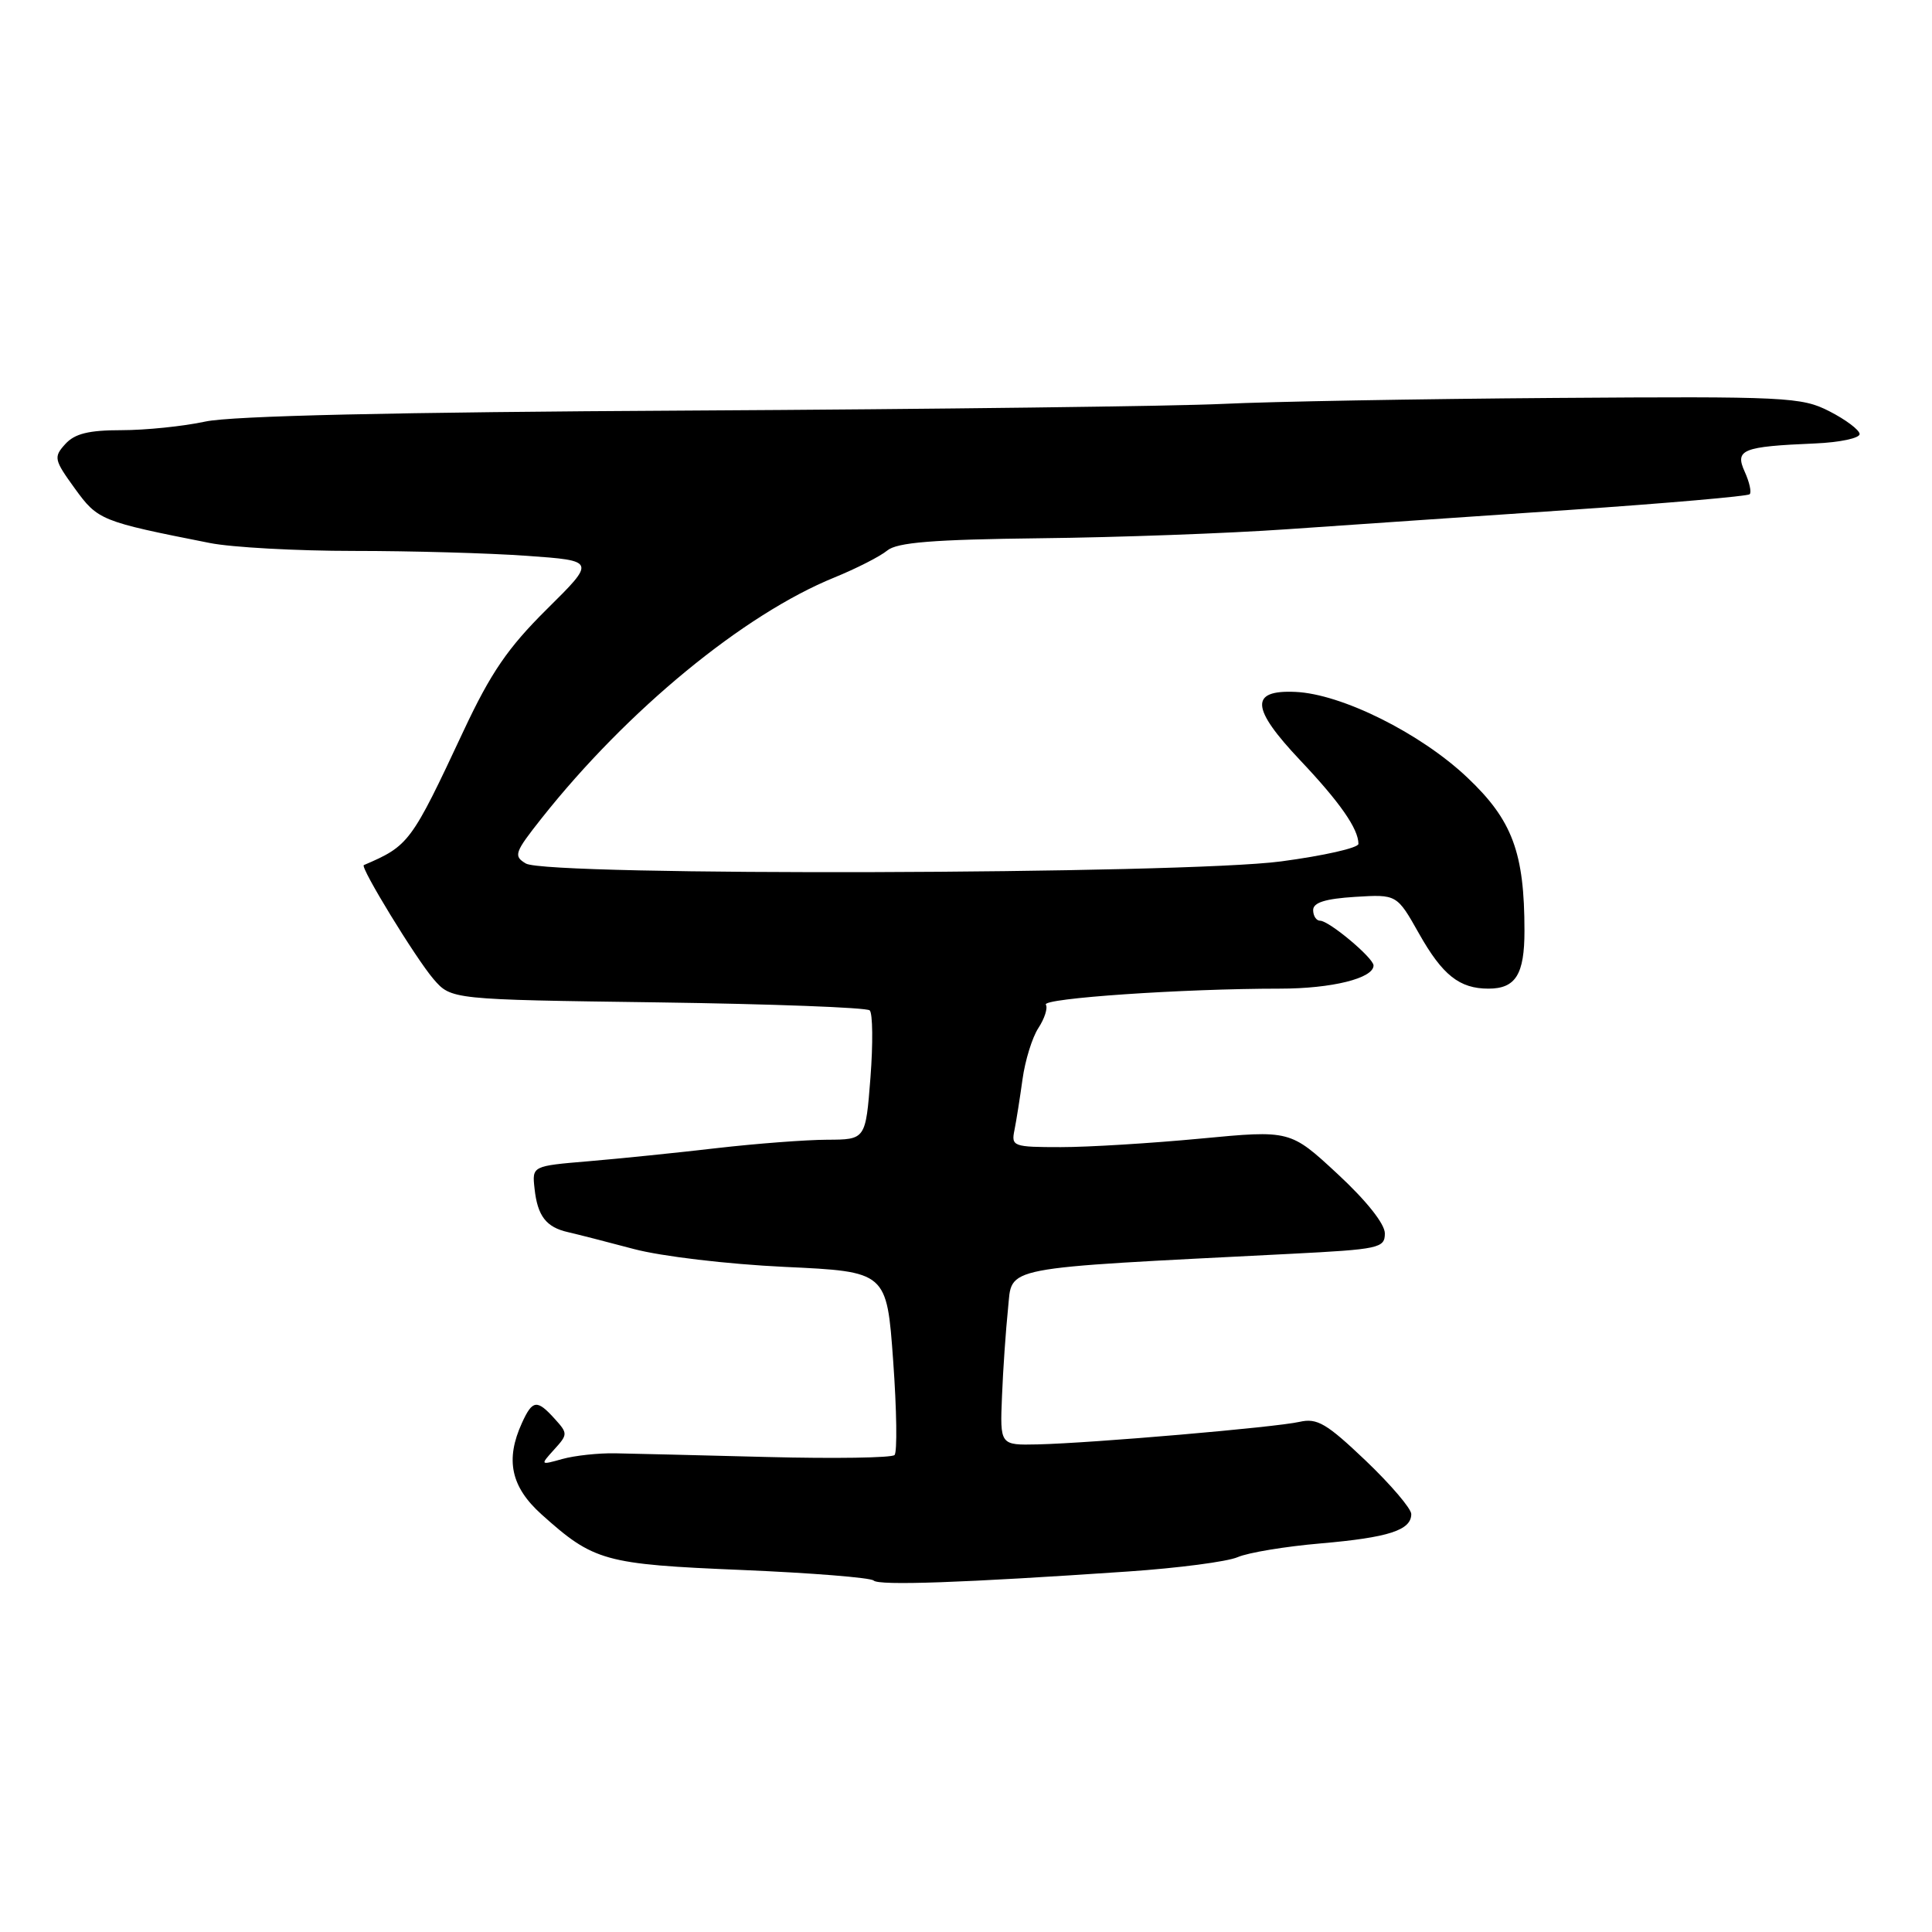<?xml version="1.0" encoding="UTF-8" standalone="no"?>
<!DOCTYPE svg PUBLIC "-//W3C//DTD SVG 1.1//EN" "http://www.w3.org/Graphics/SVG/1.1/DTD/svg11.dtd" >
<svg xmlns="http://www.w3.org/2000/svg" xmlns:xlink="http://www.w3.org/1999/xlink" version="1.1" viewBox="0 0 256 256">
 <g >
 <path fill="currentColor"
d=" M 149.50 208.23 C 156.10 207.78 162.62 206.93 164.00 206.33 C 165.38 205.73 170.32 204.91 175.00 204.51 C 184.00 203.73 187.00 202.76 187.00 200.62 C 187.00 199.90 184.28 196.71 180.96 193.54 C 175.79 188.62 174.53 187.87 172.21 188.40 C 169.03 189.13 144.73 191.22 137.50 191.39 C 132.50 191.50 132.50 191.50 132.77 185.00 C 132.91 181.43 133.28 176.20 133.57 173.38 C 134.17 167.70 131.97 168.13 171.00 166.14 C 182.77 165.54 183.50 165.38 183.50 163.43 C 183.50 162.17 181.04 159.08 177.23 155.55 C 170.96 149.74 170.96 149.74 159.07 150.87 C 152.53 151.49 144.21 152.00 140.57 152.00 C 134.25 152.00 133.98 151.90 134.42 149.75 C 134.67 148.51 135.15 145.47 135.49 143.00 C 135.83 140.53 136.77 137.47 137.59 136.22 C 138.41 134.97 138.86 133.57 138.58 133.12 C 138.05 132.28 156.73 131.00 169.61 131.00 C 176.46 131.00 182.00 129.63 182.00 127.93 C 182.00 126.94 176.11 122.00 174.92 122.00 C 174.42 122.00 174.00 121.37 174.00 120.59 C 174.00 119.59 175.61 119.09 179.55 118.84 C 185.09 118.50 185.09 118.50 188.03 123.71 C 191.14 129.22 193.39 131.00 197.23 131.00 C 200.83 131.00 202.00 129.12 202.00 123.35 C 202.00 112.97 200.40 108.67 194.42 103.02 C 188.22 97.15 177.75 91.94 171.64 91.68 C 165.58 91.41 165.75 93.83 172.29 100.75 C 177.55 106.31 180.00 109.83 180.00 111.82 C 180.00 112.35 175.39 113.39 169.75 114.14 C 156.76 115.86 72.52 116.11 69.68 114.42 C 68.01 113.43 68.17 112.97 71.77 108.42 C 83.14 94.07 98.55 81.40 110.56 76.52 C 113.47 75.33 116.62 73.73 117.56 72.95 C 118.87 71.87 123.56 71.49 137.88 71.32 C 148.12 71.21 162.80 70.67 170.50 70.13 C 178.20 69.60 195.04 68.44 207.93 67.57 C 220.82 66.69 231.58 65.75 231.84 65.49 C 232.11 65.23 231.81 63.89 231.19 62.52 C 229.85 59.57 230.83 59.17 240.50 58.76 C 243.80 58.62 246.46 58.05 246.41 57.50 C 246.36 56.95 244.56 55.60 242.41 54.50 C 238.71 52.61 236.78 52.51 206.00 52.73 C 188.12 52.86 168.32 53.21 162.00 53.52 C 155.68 53.82 123.95 54.22 91.50 54.40 C 52.22 54.61 30.73 55.10 27.20 55.86 C 24.29 56.49 19.29 57.00 16.11 57.00 C 11.75 57.00 9.90 57.46 8.65 58.84 C 7.08 60.57 7.16 60.92 9.91 64.72 C 12.97 68.94 13.33 69.09 27.80 71.95 C 30.71 72.53 39.31 73.00 46.90 73.00 C 54.48 73.00 64.80 73.29 69.82 73.65 C 78.95 74.30 78.95 74.30 72.45 80.73 C 67.28 85.86 65.04 89.13 61.43 96.83 C 54.48 111.68 54.20 112.06 48.21 114.63 C 47.67 114.86 55.08 126.98 57.44 129.73 C 59.79 132.45 59.79 132.45 87.14 132.82 C 102.19 133.03 114.83 133.50 115.24 133.88 C 115.64 134.26 115.69 138.27 115.34 142.79 C 114.70 151.00 114.70 151.00 109.60 151.02 C 106.80 151.03 100.22 151.53 95.00 152.13 C 89.78 152.74 82.12 153.52 78.00 153.87 C 70.50 154.50 70.50 154.50 70.83 157.49 C 71.22 161.13 72.37 162.62 75.28 163.27 C 76.50 163.55 80.42 164.55 83.98 165.50 C 87.62 166.47 96.39 167.51 103.98 167.87 C 117.50 168.50 117.50 168.50 118.35 180.32 C 118.82 186.82 118.90 192.43 118.53 192.80 C 118.16 193.17 110.58 193.29 101.68 193.06 C 92.78 192.83 83.70 192.61 81.50 192.57 C 79.30 192.53 76.16 192.87 74.53 193.32 C 71.57 194.15 71.56 194.14 73.43 192.07 C 75.25 190.07 75.25 189.93 73.50 188.00 C 71.15 185.40 70.56 185.48 69.16 188.55 C 66.93 193.43 67.70 197.02 71.75 200.66 C 78.68 206.88 80.06 207.27 98.29 208.03 C 107.52 208.42 115.38 209.05 115.76 209.43 C 116.46 210.12 127.58 209.73 149.50 208.23 Z "/>
</g>
</svg>